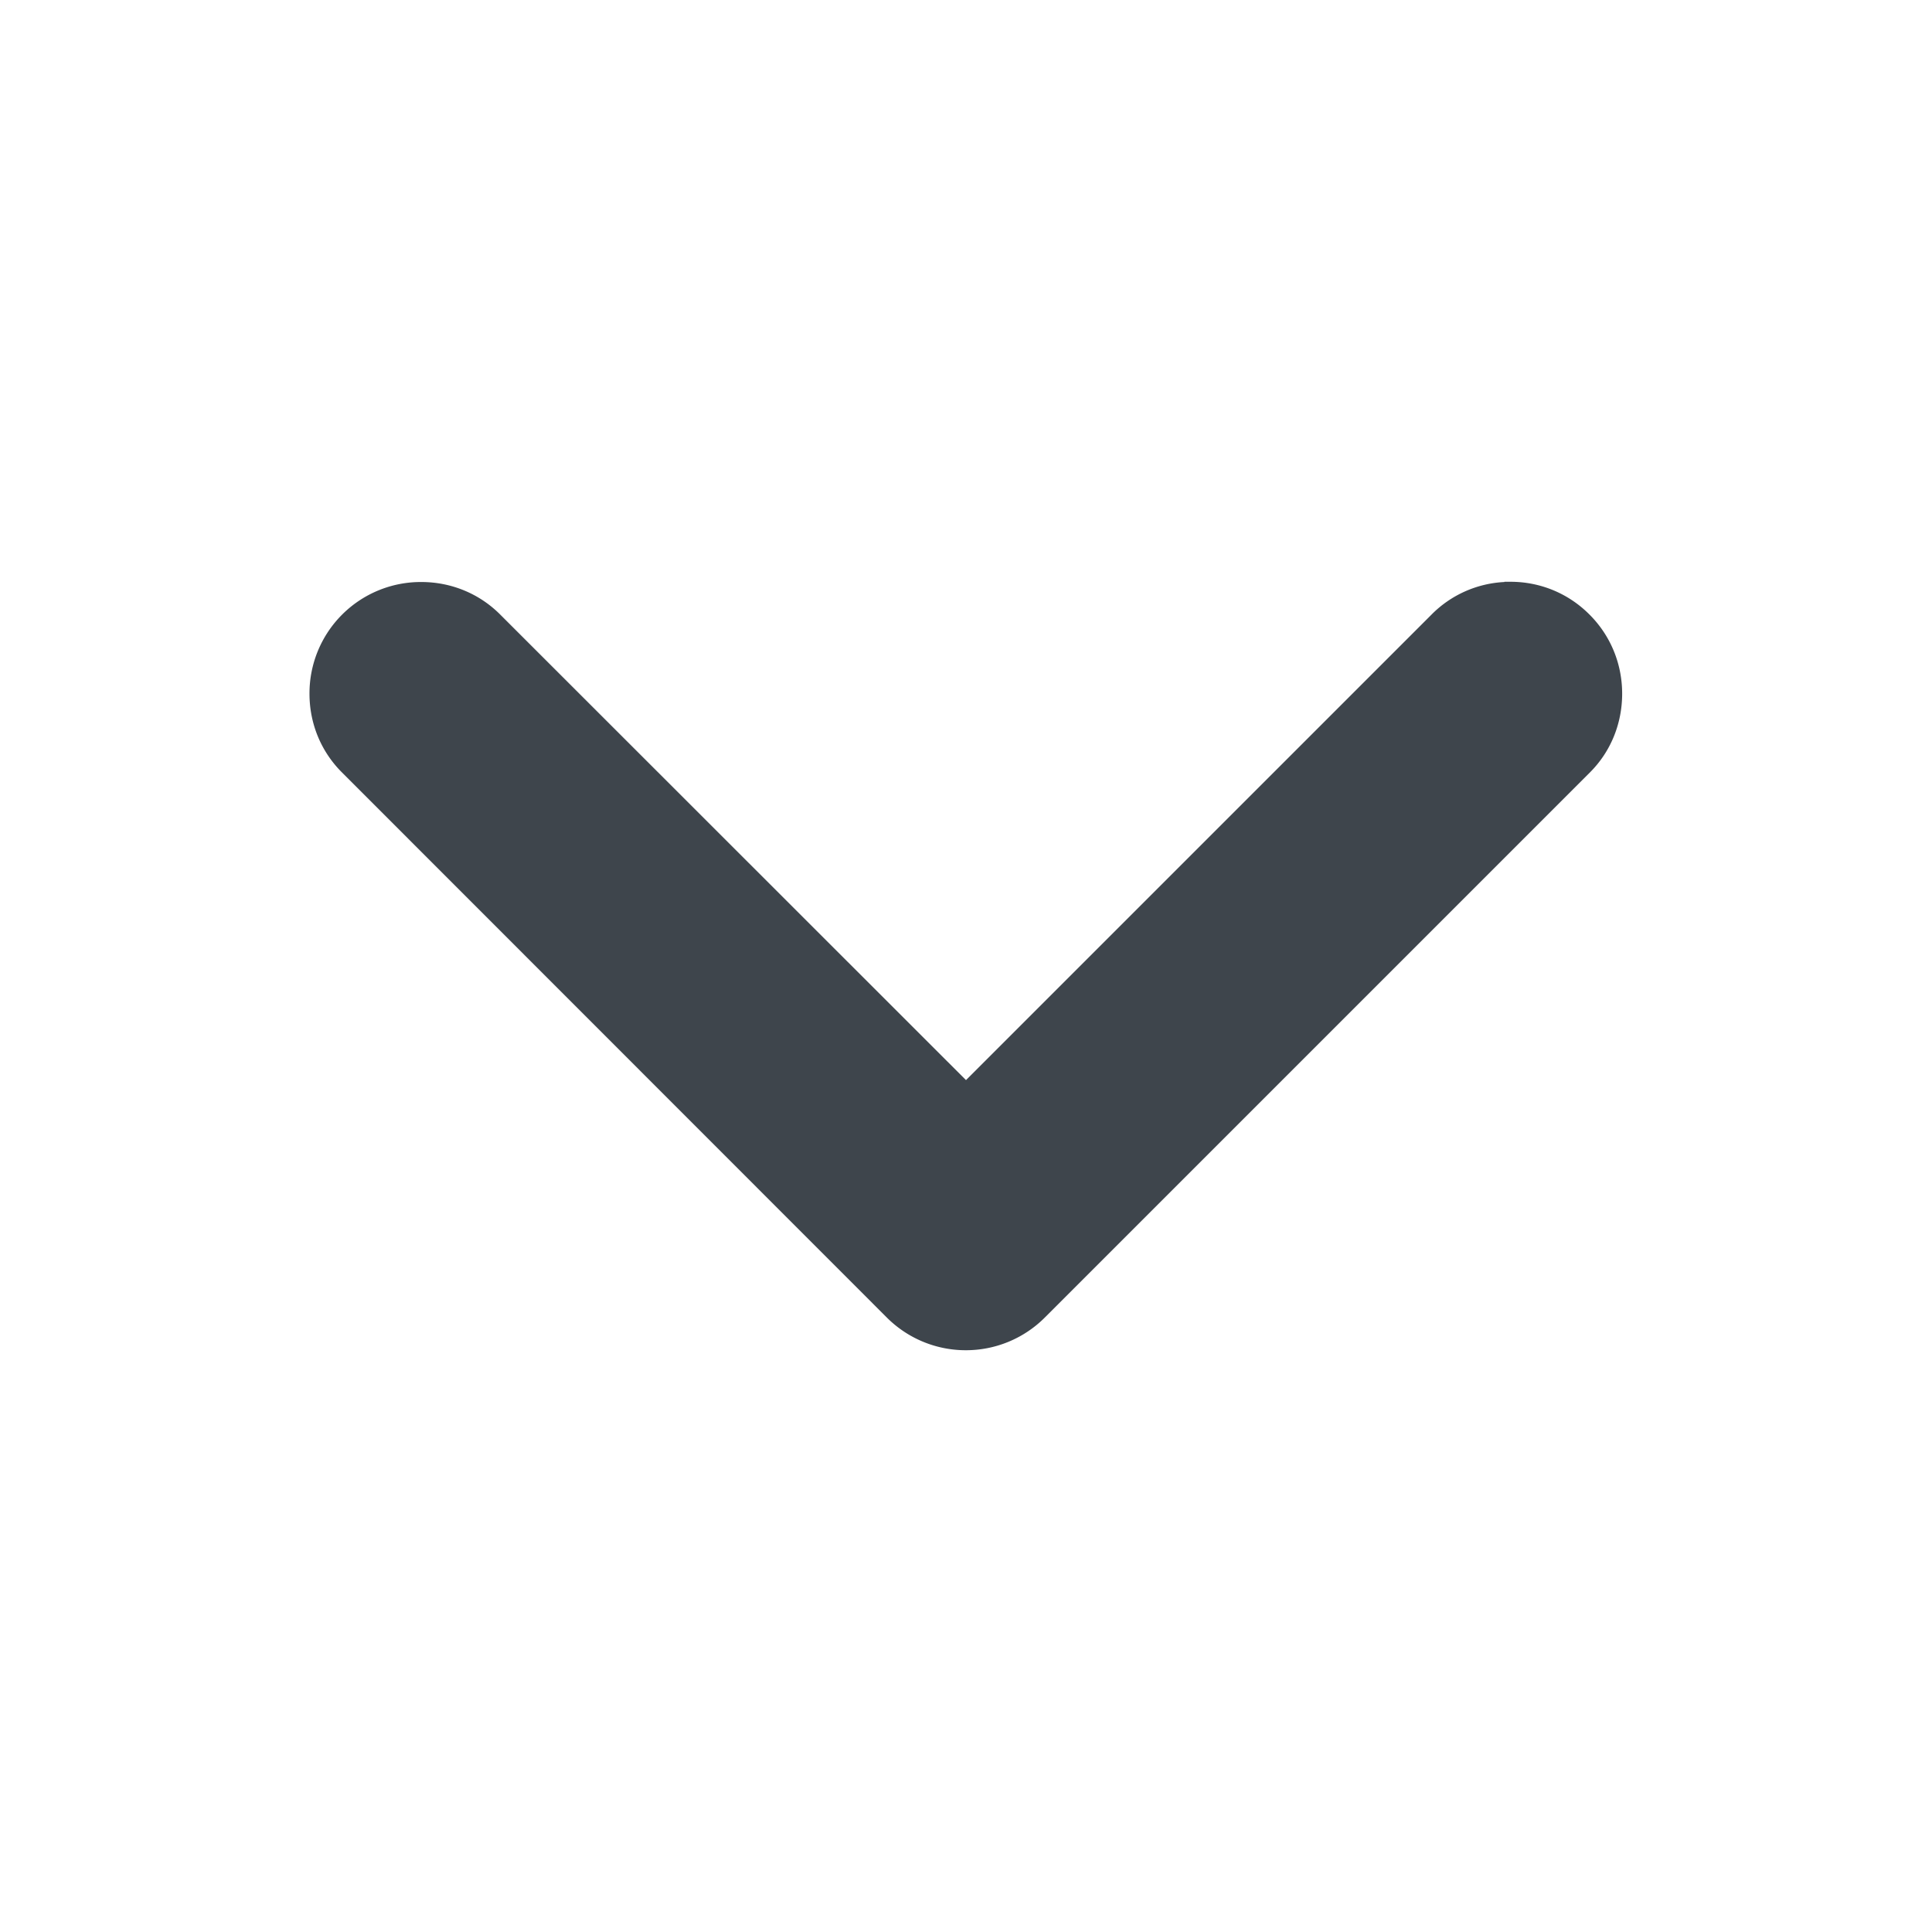 <svg xmlns="http://www.w3.org/2000/svg" width="16" height="16"><path fill="#3e454c" d="M8 11.182a.924.924 0 0 1-.655-.27L2.835 6.4c-.176-.174-.272-.407-.272-.655a.922.922 0 0 1 .926-.925c.246 0 .48.095.654.27L8 8.945l3.855-3.855a.912.912 0 0 1 .604-.27v-.002h.05c.247 0 .48.096.655.272.176.176.27.41.27.655s-.093.48-.27.655l-4.51 4.51a.923.923 0 0 1-.655.272H8z"/></svg>